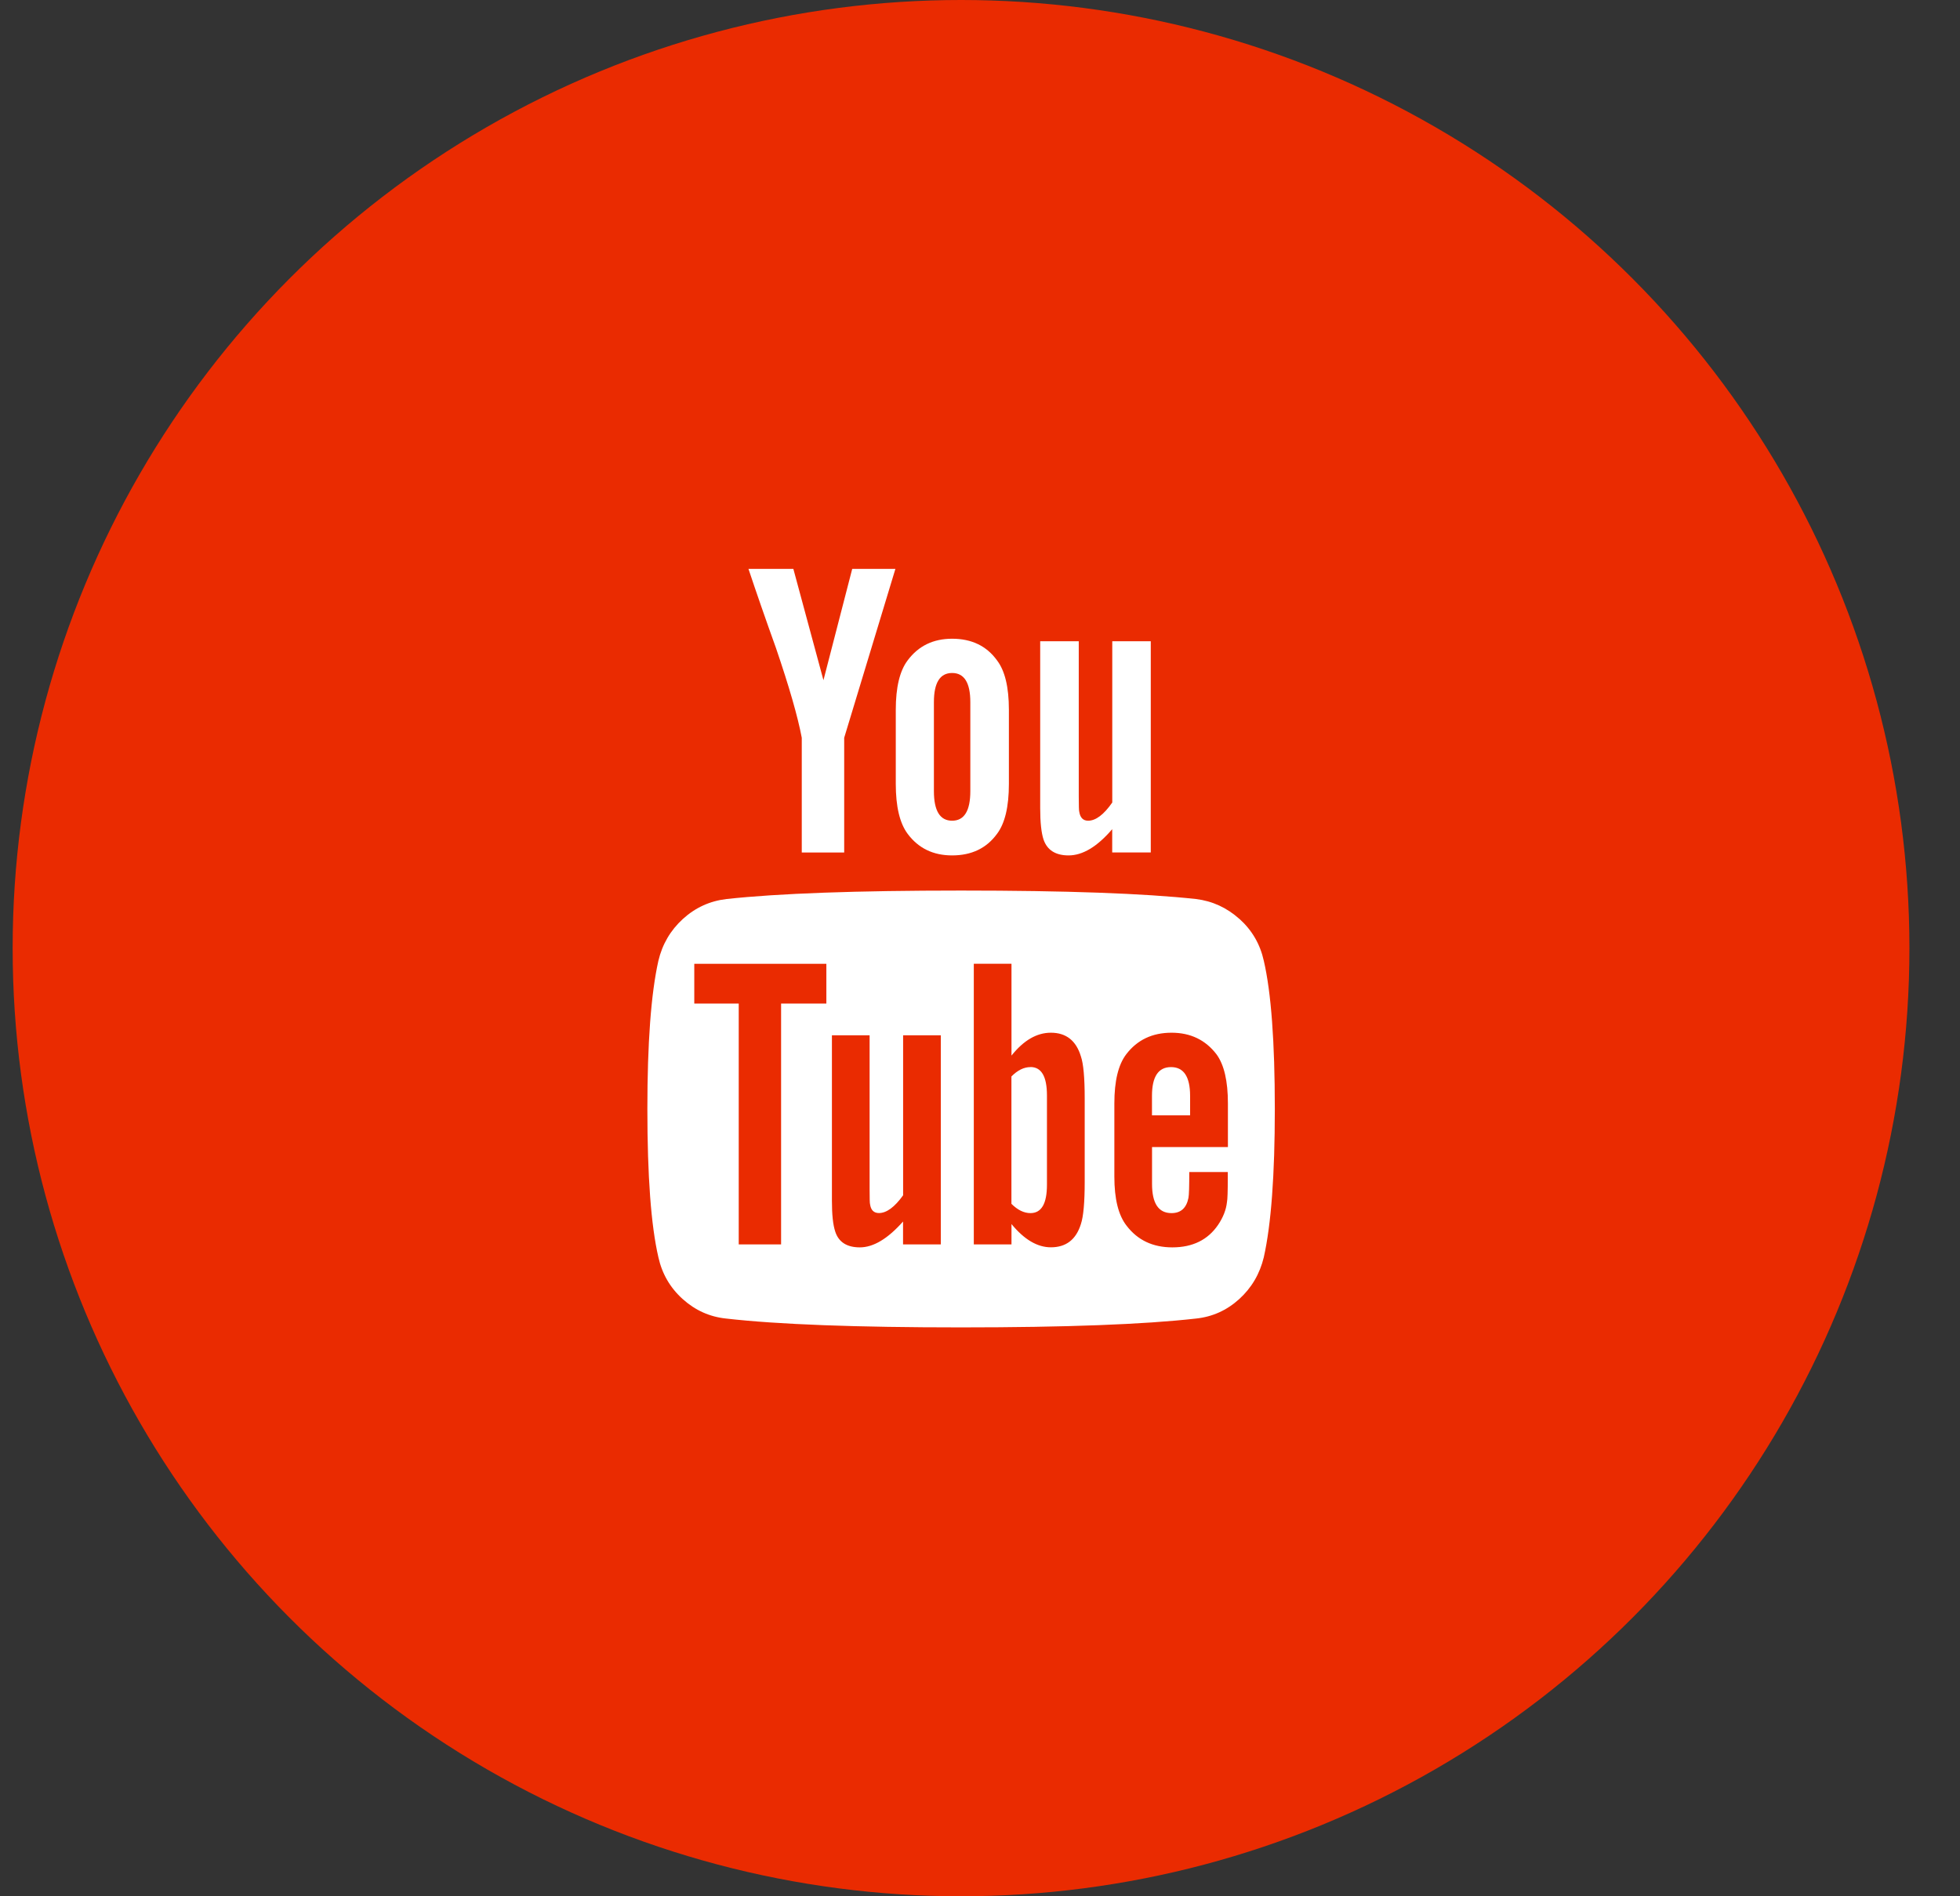 <svg fill="none" height="30" viewBox="0 0 31 30" width="31" xmlns="http://www.w3.org/2000/svg"><rect x="0" y="0" width="31" height="30" fill="#333333" stroke="none"/><circle cx="15.2" cy="15" fill="#ea2b01" r="15"/><g fill="#fff"><path d="m16.452 10.145v2.638c0 .228.018.395.054.502.058.165.19.248.395.248.223 0 .453-.138.69-.415v.368h.61v-3.341h-.609v2.551c-.134.192-.261.288-.382.288-.08 0-.127-.049-.141-.147-.004-.009-.007-.087-.007-.234v-2.458z"/><path d="m15.059 13.533c.308 0 .545-.114.71-.341.125-.165.188-.429.188-.79v-1.172c0-.357-.062-.618-.188-.783-.165-.228-.402-.342-.71-.342-.299 0-.533.114-.703.342-.125.165-.188.426-.188.783v1.172c0 .357.062.621.188.79.17.228.404.341.703.341zm-.288-2.424c0-.308.096-.462.288-.462.192 0 .288.154.288.462v1.406c0 .313-.096.469-.288.469-.192 0-.288-.156-.288-.469z"/><path d="m13.352 13.487v-1.815l.81-2.672h-.683l-.455 1.761-.476-1.761h-.71c.125.375.27.793.435 1.252.21.616.346 1.089.408 1.42v1.815h.67v0z"/><path d="m19.603 14.538c-.199-.178-.427-.283-.686-.315-.821-.089-2.06-.134-3.716-.134s-2.893.045-3.71.134c-.264.031-.493.136-.69.315-.196.179-.326.4-.388.663-.116.518-.174 1.299-.174 2.344 0 1.062.058 1.844.174 2.344.058.263.186.484.385.663.199.179.427.281.686.308.821.094 2.06.14 3.717.14 1.656 0 2.895-.047 3.716-.14.259-.027.487-.13.683-.308s.326-.4.389-.663c.116-.518.174-1.299.174-2.344 0-1.062-.058-1.844-.174-2.344-.058-.263-.186-.484-.385-.663zm-6.532 1.339h-.717v3.81h-.67v-3.81h-.703v-.629h2.089v.629zm1.808 3.81h-.596v-.362c-.241.272-.469.409-.683.409-.205 0-.335-.083-.389-.248-.036-.107-.053-.27-.053-.489v-2.618h.596v2.438c0 .143.002.221.007.234.013.094.06.14.141.14.12 0 .248-.094.382-.281v-2.531h.596v3.308zm2.277-.991c0 .326-.02.549-.06.669-.076.245-.234.368-.475.368-.214 0-.422-.123-.623-.368v.322h-.596v-4.44h.596v1.453c.192-.241.4-.362.623-.362.241 0 .4.125.475.375.04.116.06.337.06.663zm2.263-.549h-1.198v.583c0 .308.102.462.308.462.147 0 .236-.08.268-.241.009-.045.013-.181.013-.409h.609v.087c0 .219-.004.348-.013.389-.013.121-.06.241-.141.361-.161.236-.402.355-.723.355-.308 0-.549-.114-.723-.342-.13-.165-.194-.424-.194-.777v-1.159c0-.353.062-.612.188-.777.174-.228.413-.341.717-.341.299 0 .536.114.71.341.121.165.181.424.181.777v.69z"/><path d="m18.521 16.882c-.201 0-.301.152-.301.455v.308h.603v-.308c-0-.303-.101-.455-.301-.455z"/><path d="m16.298 16.882c-.103 0-.203.049-.301.148v2.015c.098.098.199.147.301.147.174 0 .261-.149.261-.449v-1.413c-0-.299-.087-.449-.261-.449z"/></g></svg>